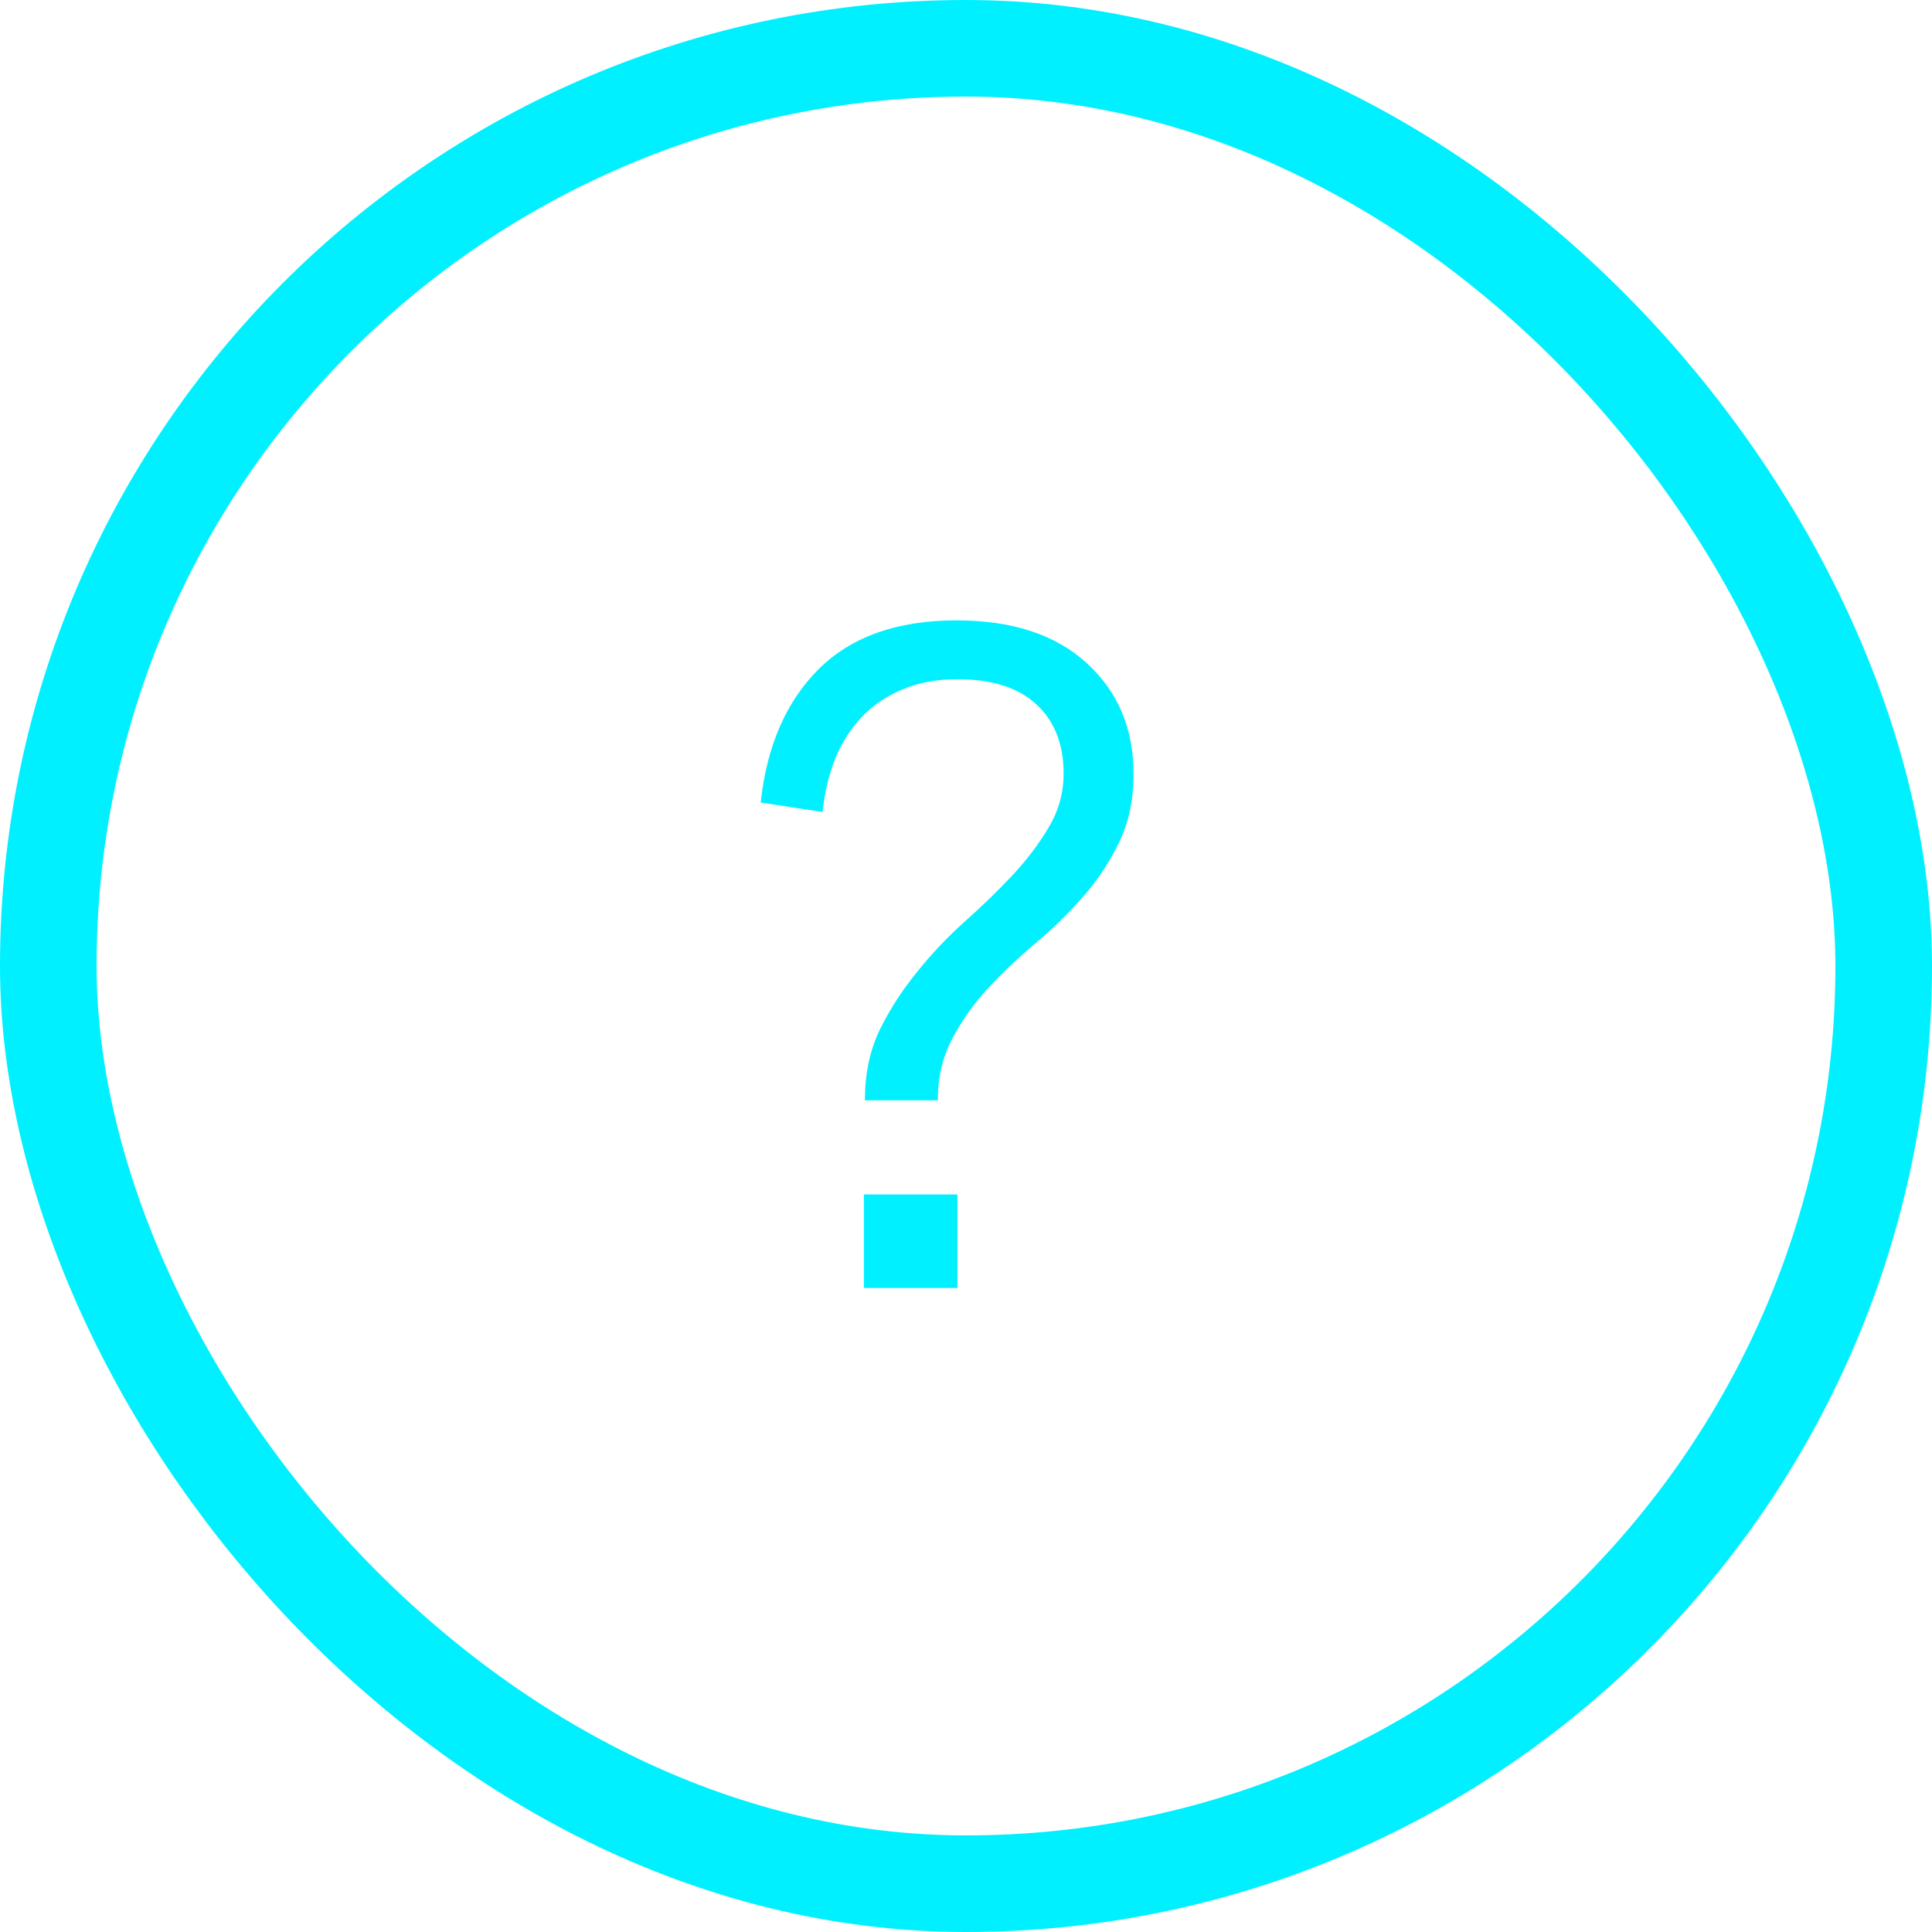<svg width="30" height="30" viewBox="0 0 30 30" fill="none" xmlns="http://www.w3.org/2000/svg">
<path d="M14.867 20H13.414V18.547H14.867V20ZM17.602 12.016C17.602 12.422 17.526 12.779 17.375 13.086C17.229 13.388 17.044 13.667 16.82 13.922C16.596 14.177 16.352 14.417 16.086 14.641C15.82 14.865 15.575 15.096 15.352 15.336C15.128 15.575 14.94 15.838 14.789 16.125C14.638 16.406 14.562 16.727 14.562 17.086H13.43C13.43 16.68 13.505 16.318 13.656 16C13.812 15.682 14.003 15.385 14.227 15.109C14.45 14.828 14.698 14.565 14.969 14.32C15.245 14.075 15.495 13.833 15.719 13.594C15.943 13.354 16.13 13.107 16.281 12.852C16.438 12.591 16.516 12.312 16.516 12.016C16.516 11.557 16.375 11.198 16.094 10.938C15.812 10.677 15.404 10.547 14.867 10.547C14.539 10.547 14.25 10.602 14 10.711C13.755 10.815 13.547 10.958 13.375 11.141C13.208 11.318 13.073 11.531 12.969 11.781C12.87 12.031 12.805 12.307 12.773 12.609L11.812 12.461C11.906 11.586 12.206 10.896 12.711 10.391C13.221 9.885 13.935 9.633 14.852 9.633C15.716 9.633 16.391 9.854 16.875 10.297C17.359 10.74 17.602 11.312 17.602 12.016Z" fill="#00F0FF"/>
<rect x="0.75" y="0.75" width="28.5" height="28.5" rx="14.25" stroke="#00F0FF" stroke-width="1.5"/>
</svg>
